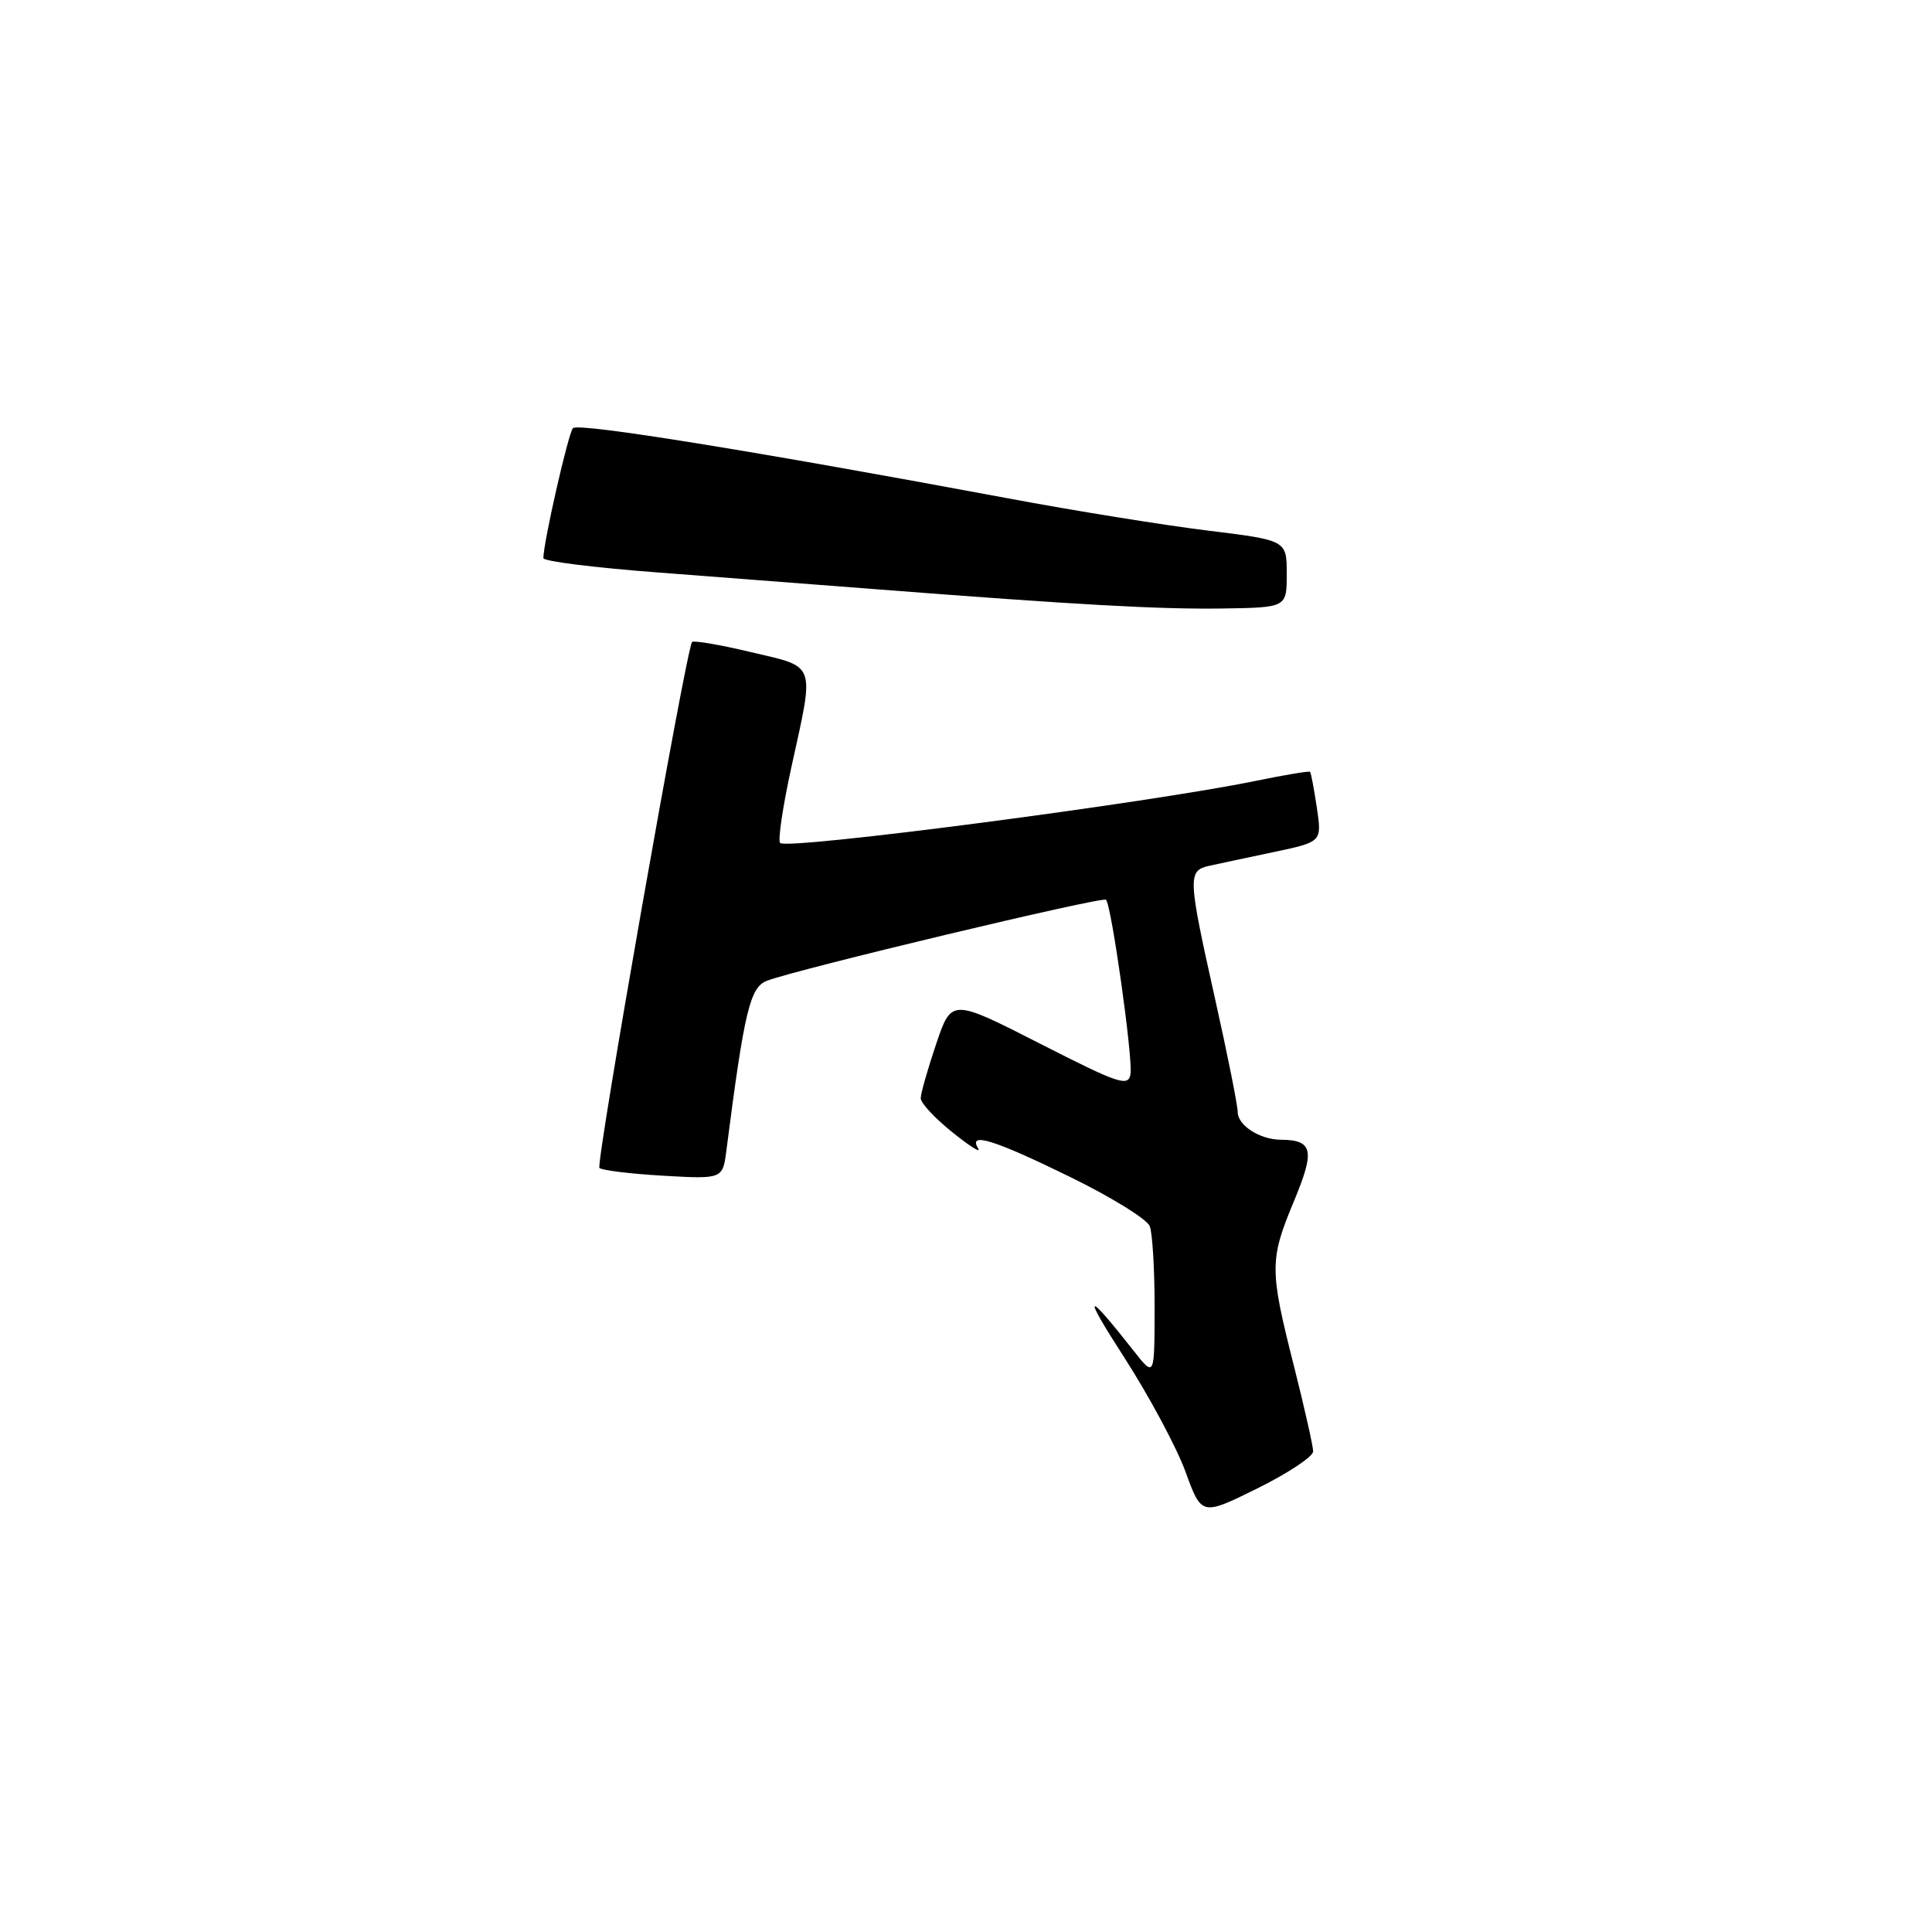 <?xml version="1.0" encoding="UTF-8" standalone="no"?>
<!DOCTYPE svg PUBLIC "-//W3C//DTD SVG 1.1//EN" "http://www.w3.org/Graphics/SVG/1.1/DTD/svg11.dtd" >
<svg xmlns="http://www.w3.org/2000/svg" xmlns:xlink="http://www.w3.org/1999/xlink" version="1.1" viewBox="0 0 256 256">
 <g >
 <path fill="currentColor"
d=" M 174.00 192.32 C 174.00 191.64 172.84 186.50 171.43 180.91 C 168.21 168.18 168.21 166.94 171.48 159.10 C 174.27 152.39 173.97 151.05 169.68 151.02 C 166.91 150.99 164.00 149.11 164.00 147.34 C 164.00 146.47 162.65 139.72 161.00 132.34 C 157.39 116.18 157.35 115.36 160.25 114.72 C 161.49 114.45 165.35 113.62 168.83 112.89 C 175.16 111.55 175.16 111.55 174.49 107.03 C 174.12 104.54 173.71 102.39 173.59 102.27 C 173.47 102.14 170.25 102.68 166.43 103.46 C 152.38 106.37 104.31 112.65 103.37 111.70 C 103.05 111.38 103.73 106.80 104.89 101.53 C 107.94 87.65 108.23 88.46 99.51 86.41 C 95.40 85.43 91.88 84.83 91.70 85.07 C 90.91 86.09 78.91 154.24 79.43 154.76 C 79.74 155.07 83.55 155.54 87.88 155.79 C 95.77 156.24 95.77 156.24 96.26 152.37 C 98.64 133.87 99.38 130.81 101.64 129.95 C 105.68 128.41 146.09 118.76 146.55 119.22 C 147.28 119.95 150.12 140.16 149.80 142.29 C 149.53 144.05 148.33 143.65 137.79 138.28 C 126.08 132.31 126.08 132.31 124.04 138.35 C 122.92 141.67 122.00 144.90 122.00 145.53 C 122.00 146.15 123.88 148.18 126.18 150.02 C 128.47 151.87 130.02 152.84 129.62 152.19 C 128.22 149.94 131.66 150.99 141.69 155.90 C 147.20 158.59 152.00 161.55 152.35 162.48 C 152.71 163.41 153.00 168.29 152.99 173.33 C 152.98 182.50 152.98 182.50 150.24 179.02 C 143.80 170.83 143.32 171.12 148.93 179.81 C 152.23 184.93 155.90 191.77 157.08 195.00 C 159.22 200.87 159.22 200.87 166.61 197.22 C 170.67 195.21 174.00 193.00 174.00 192.32 Z  M 170.50 76.04 C 170.50 71.59 170.50 71.59 160.00 70.30 C 154.22 69.59 142.30 67.67 133.50 66.02 C 99.96 59.76 76.61 55.99 75.92 56.73 C 75.30 57.40 72.00 71.89 72.00 73.96 C 72.00 74.37 78.86 75.23 87.25 75.86 C 95.64 76.50 108.58 77.49 116.00 78.07 C 142.79 80.15 153.65 80.75 162.00 80.63 C 170.50 80.50 170.50 80.50 170.50 76.04 Z "/>
</g>
</svg>